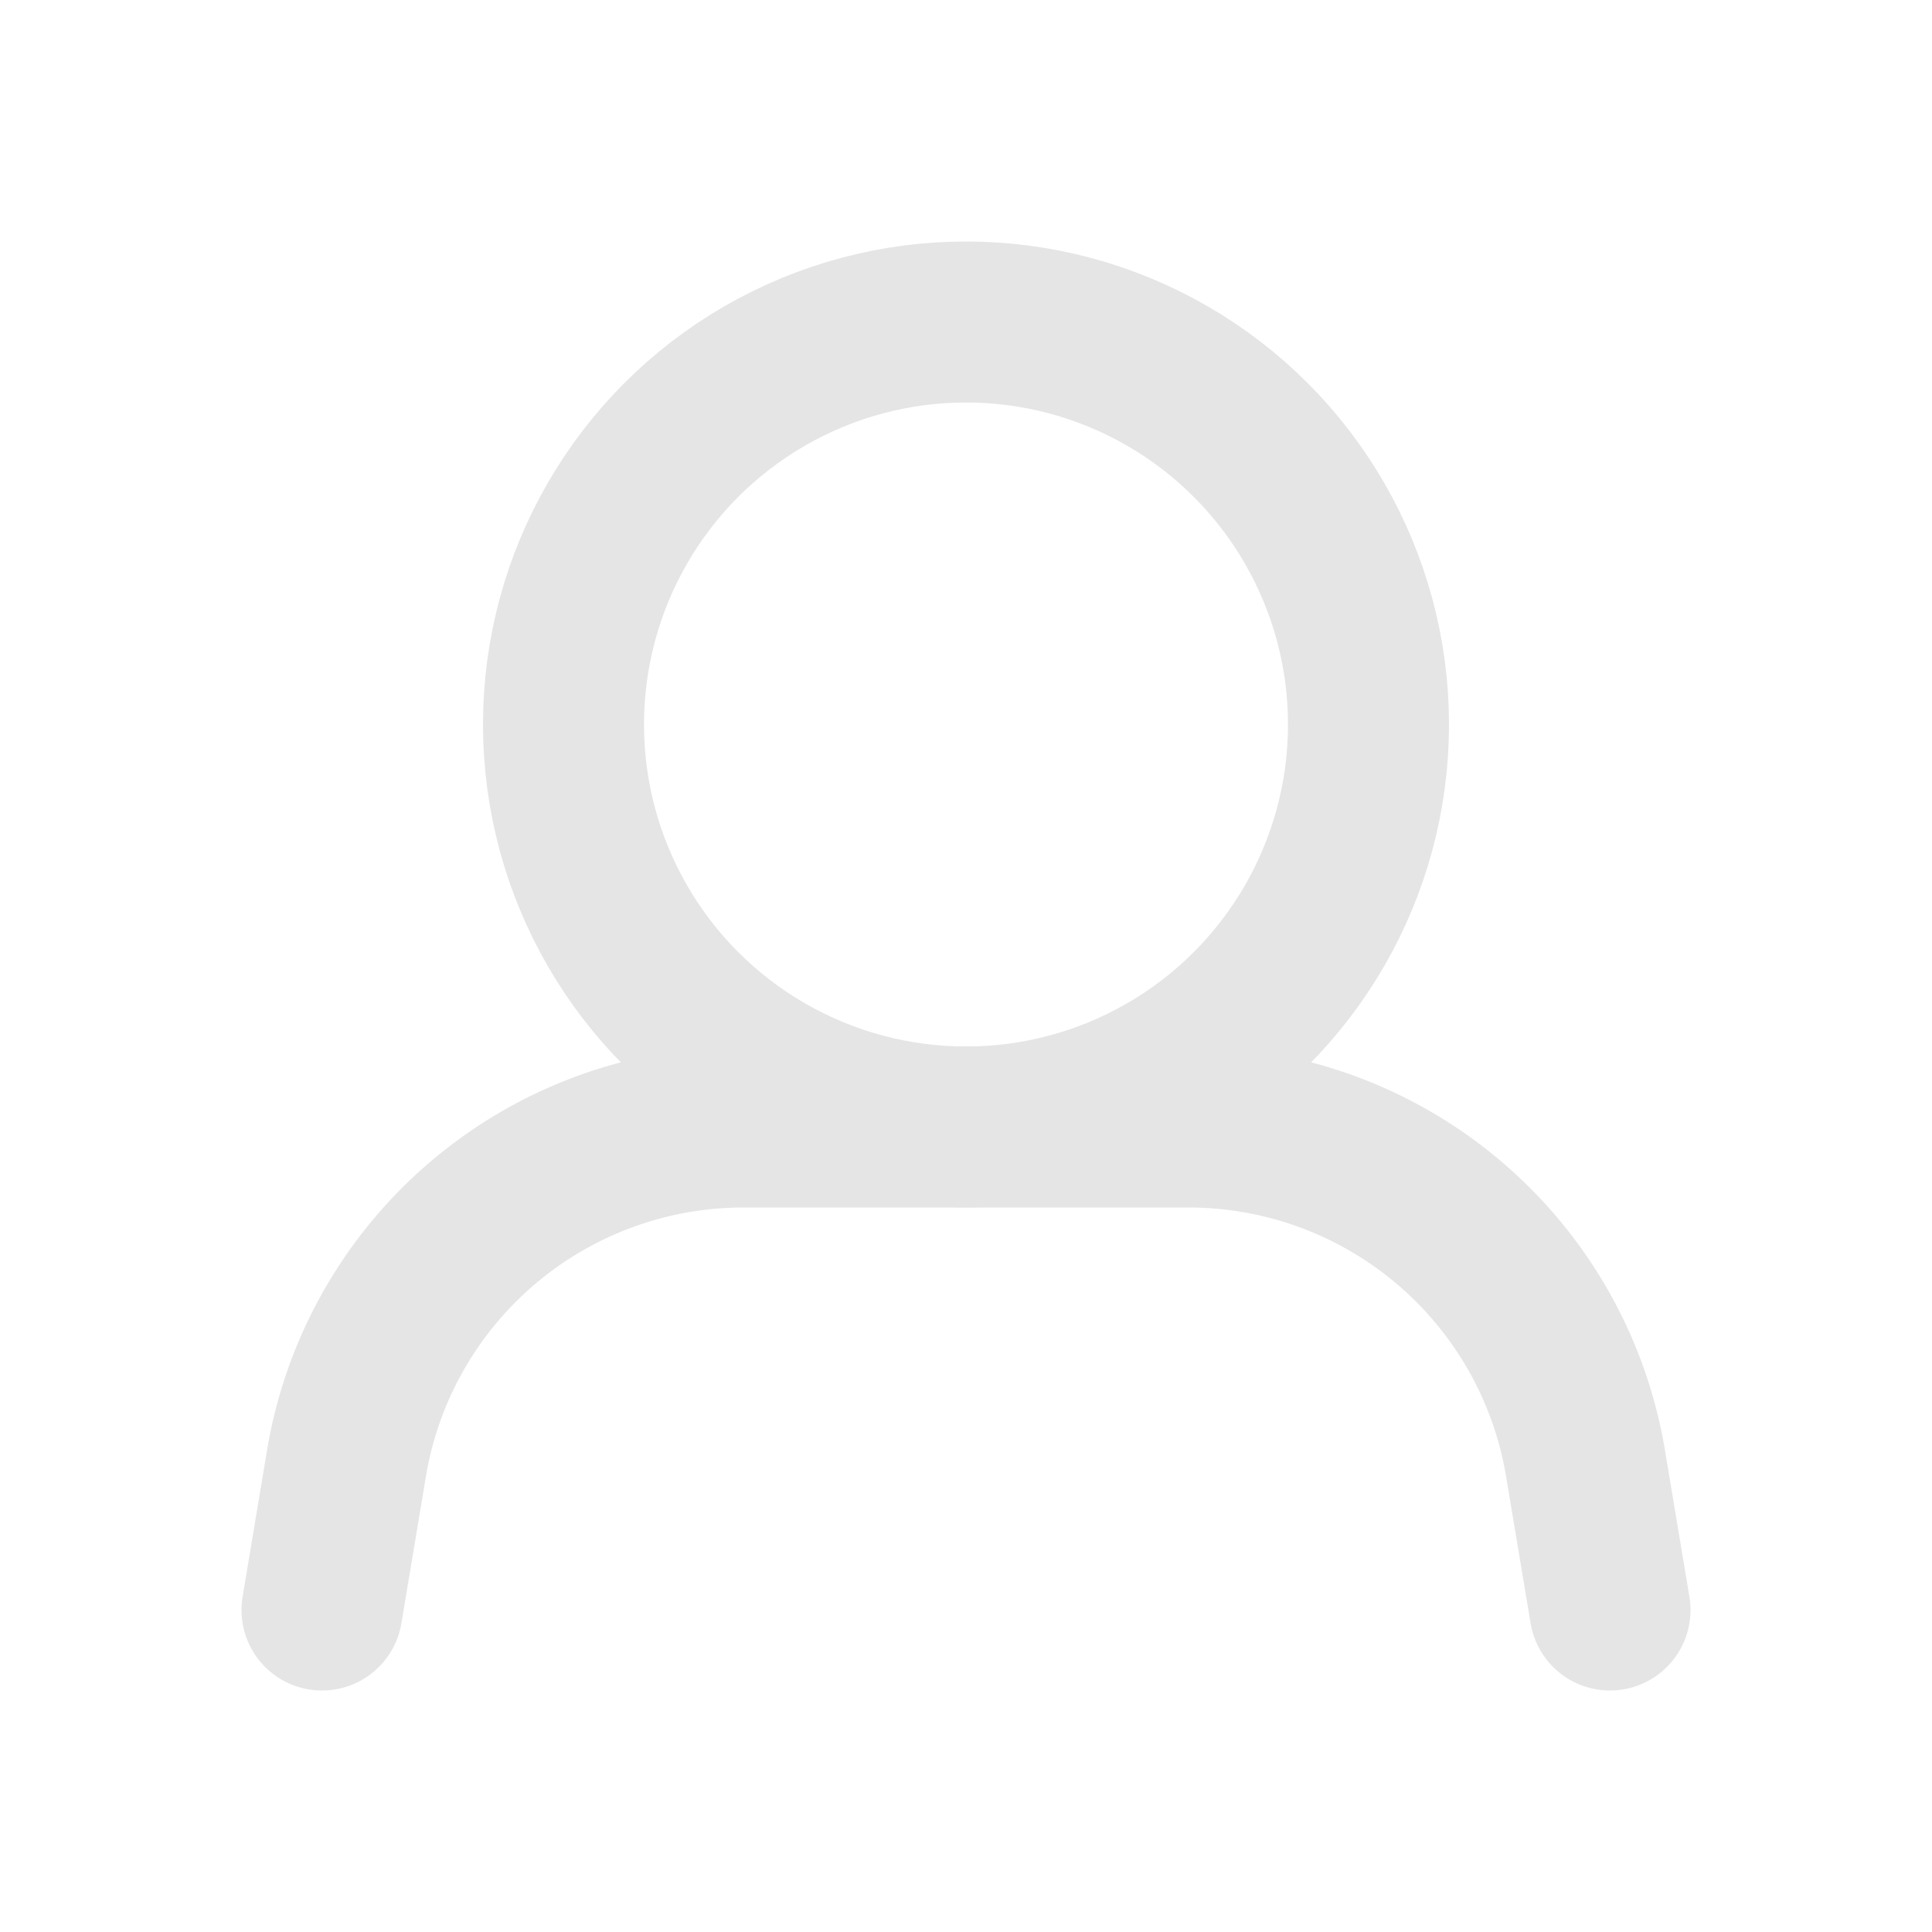 <svg xmlns="http://www.w3.org/2000/svg" fill="none" stroke="#E5E5E5" stroke-linecap="round" stroke-linejoin="round" stroke-width="2" viewBox="0 0 24 24"><circle cx="12" cy="9" r="5"></circle><path d="m20 20-.304-1.822A5 5 0 0 0 14.764 14H9.236a5 5 0 0 0-4.932 4.178L4 20"></path></svg>